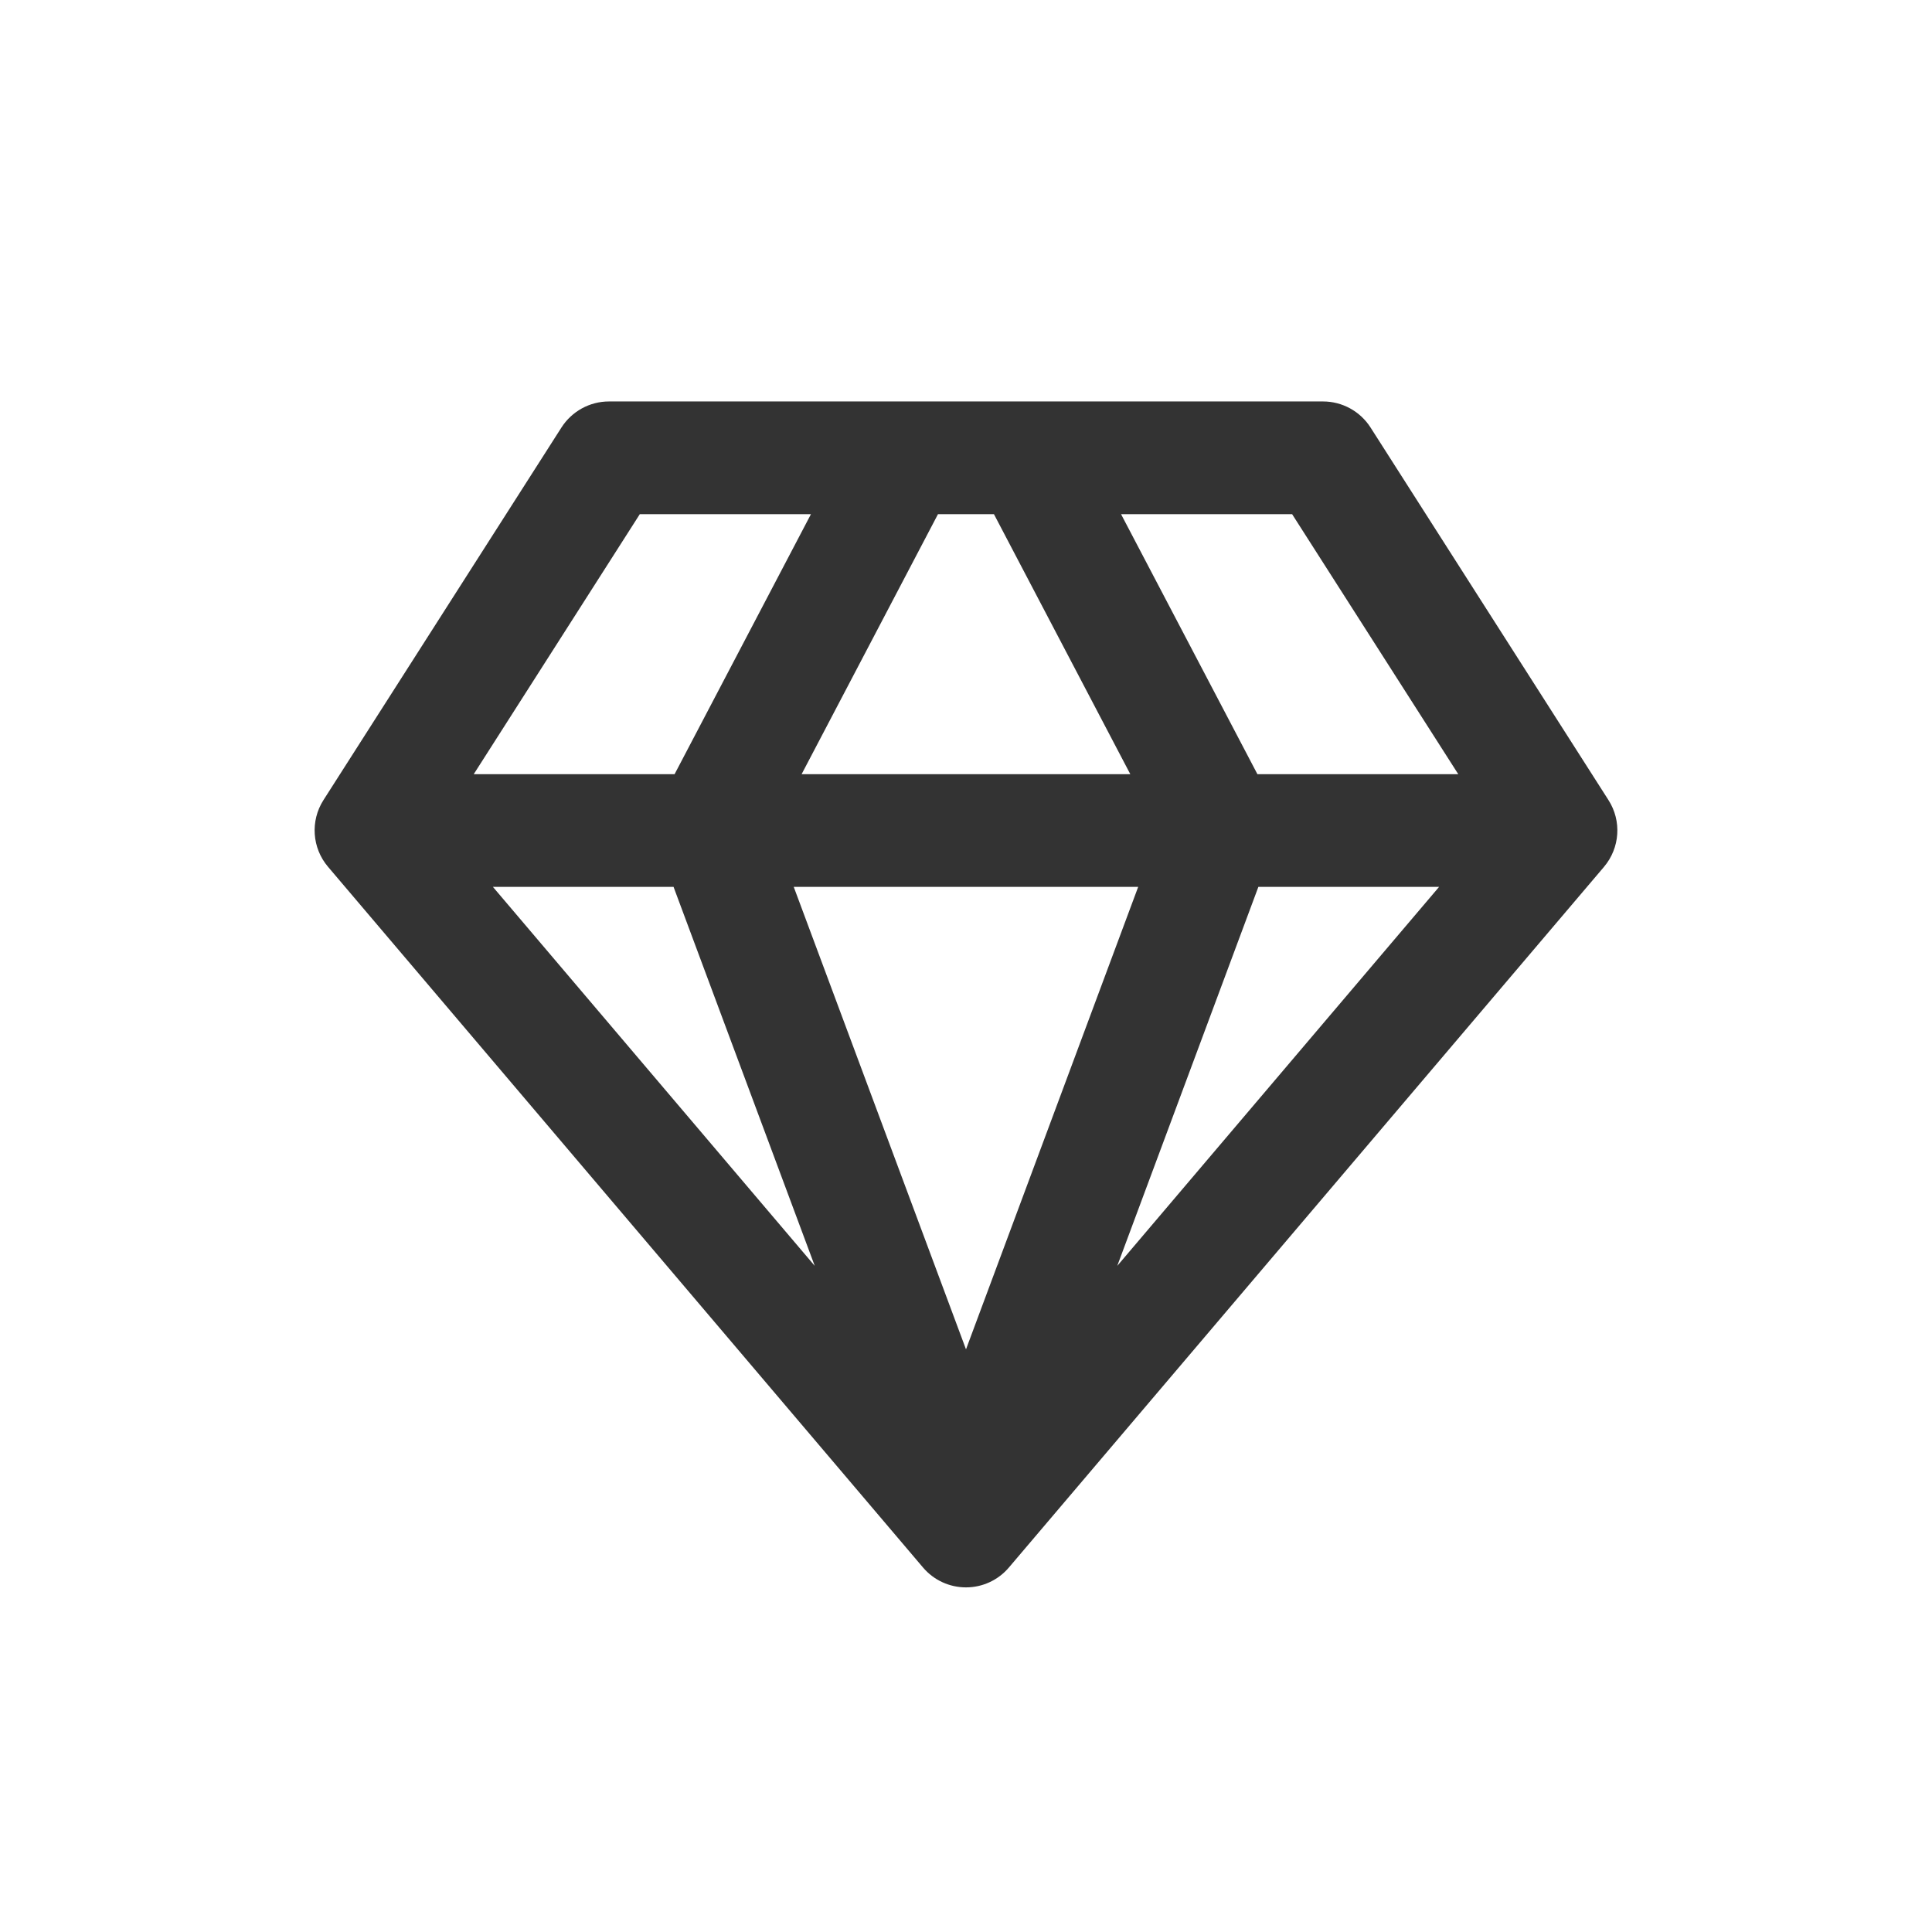 <svg width="24" height="24" viewBox="0 0 24 24" fill="none" xmlns="http://www.w3.org/2000/svg">
<path fill-rule="evenodd" clip-rule="evenodd" d="M6.975 5.31C7.104 5.109 7.326 4.987 7.565 4.987H16.435C16.674 4.987 16.896 5.109 17.025 5.31L19.981 9.939C20.147 10.198 20.124 10.534 19.925 10.769L12.533 19.472C12.4 19.629 12.205 19.719 12 19.719C11.794 19.719 11.599 19.629 11.466 19.472L4.075 10.768C3.876 10.534 3.853 10.198 4.018 9.939L6.975 5.31ZM5.885 9.617H8.38L10.074 6.387H7.948L5.885 9.617ZM8.367 11.017H6.123L10.121 15.725L8.367 11.017ZM9.86 11.017H14.139L12 16.762L9.86 11.017ZM14.041 9.617H9.958L11.652 6.387H12.347L14.041 9.617ZM15.632 11.017L13.879 15.725L17.877 11.017H15.632ZM18.115 9.617H15.62L13.926 6.387H16.051L18.115 9.617Z" fill="#333333"/>
</svg>
